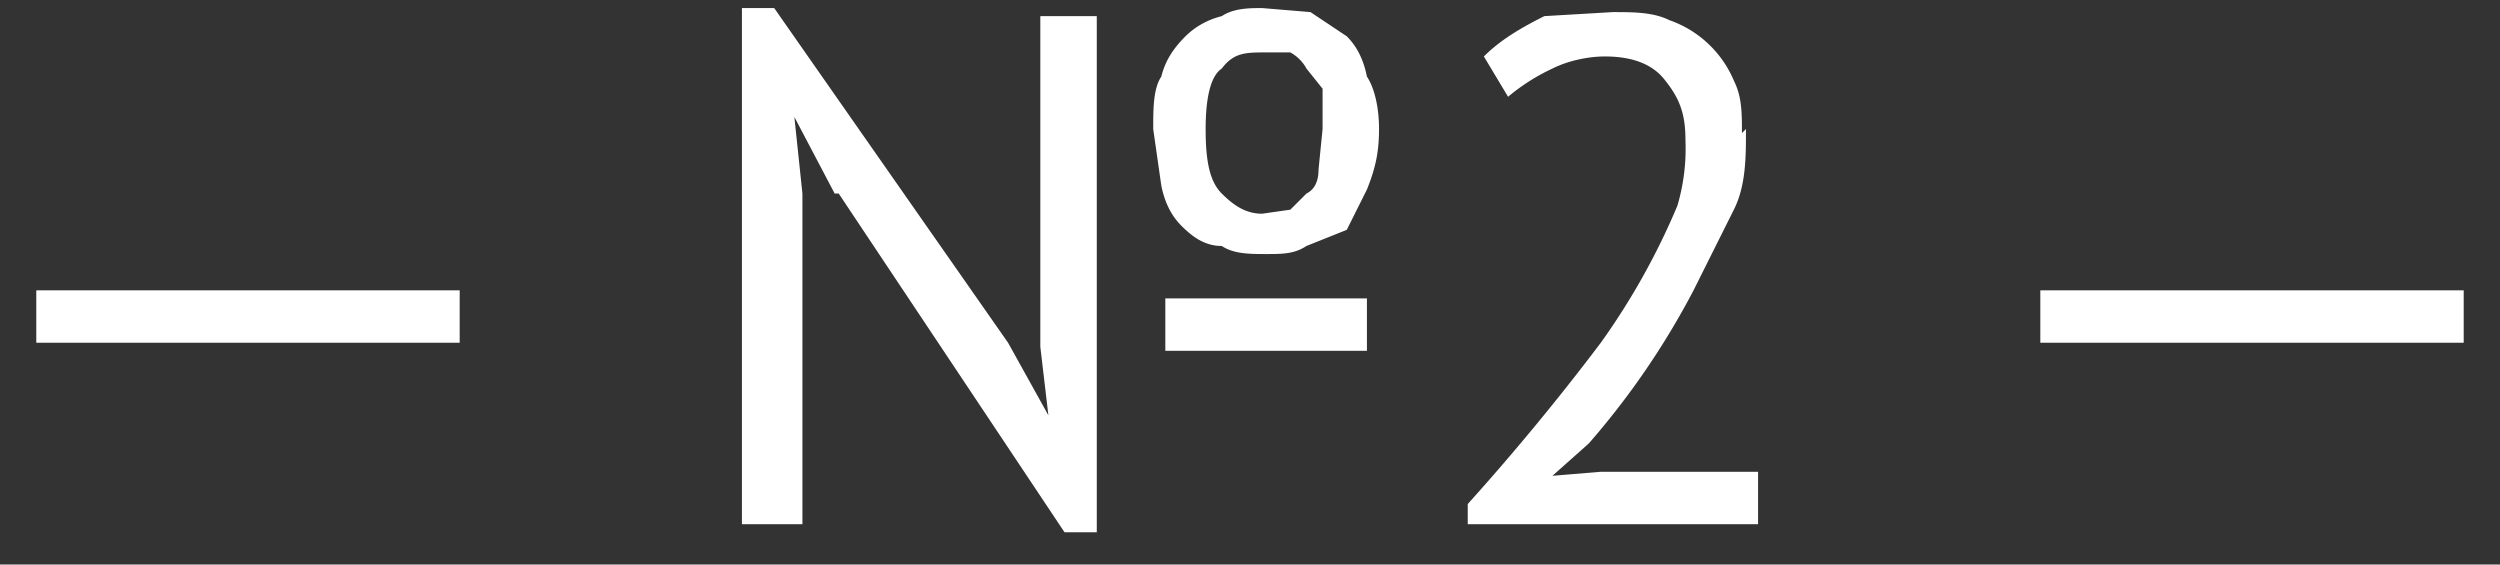 <svg width="62" height="14" fill="none" xmlns="http://www.w3.org/2000/svg"><rect width="100%" height="100%" fill="#333333" stroke="none"/><path d="M.9 7.2h10.5v1.3H.9V7.2Zm28 .2h5v1.3h-5V7.4Zm-8.2-2.6-1-1.9.2 1.9V13h-1.5V.2h.8L25 8.5l1 1.8-.2-1.7V.4h1.4v12.8h-.8l-5.6-8.4Zm7.9-1.6c0-.5 0-1 .2-1.3.1-.4.3-.7.6-1 .2-.2.5-.4.9-.5.3-.2.7-.2 1-.2l1.2.1.9.6c.2.2.4.5.5 1 .2.3.3.8.3 1.3 0 .6-.1 1-.3 1.5l-.5 1-1 .4c-.3.2-.6.2-1 .2s-.8 0-1.1-.2c-.4 0-.7-.2-1-.5-.2-.2-.4-.5-.5-1l-.2-1.4Zm1.3 0c0 .8.1 1.3.4 1.6.3.3.6.5 1 .5l.7-.1.4-.4c.2-.1.3-.3.3-.6l.1-1v-1l-.4-.5a1 1 0 0 0-.4-.4h-.6c-.5 0-.8 0-1.1.4-.3.2-.4.8-.4 1.5Zm13.4 0c0 .7 0 1.4-.3 2l-1 2a19.6 19.6 0 0 1-2.6 3.8l-.9.8 1.2-.1h3.9V13h-7.2v-.5a60.1 60.1 0 0 0 3.3-4 17.4 17.4 0 0 0 1.9-3.4 5 5 0 0 0 .2-1.6c0-.6-.1-1-.5-1.5-.3-.4-.8-.6-1.5-.6-.4 0-.9.1-1.3.3a5 5 0 0 0-1.1.7l-.6-1c.4-.4.9-.7 1.5-1L40 .3c.5 0 1 0 1.4.2A2.7 2.7 0 0 1 43 2c.2.4.2.8.2 1.3Zm7.3 4h10.5v1.3H50.6V7.2Z" fill="#fff"/></svg>